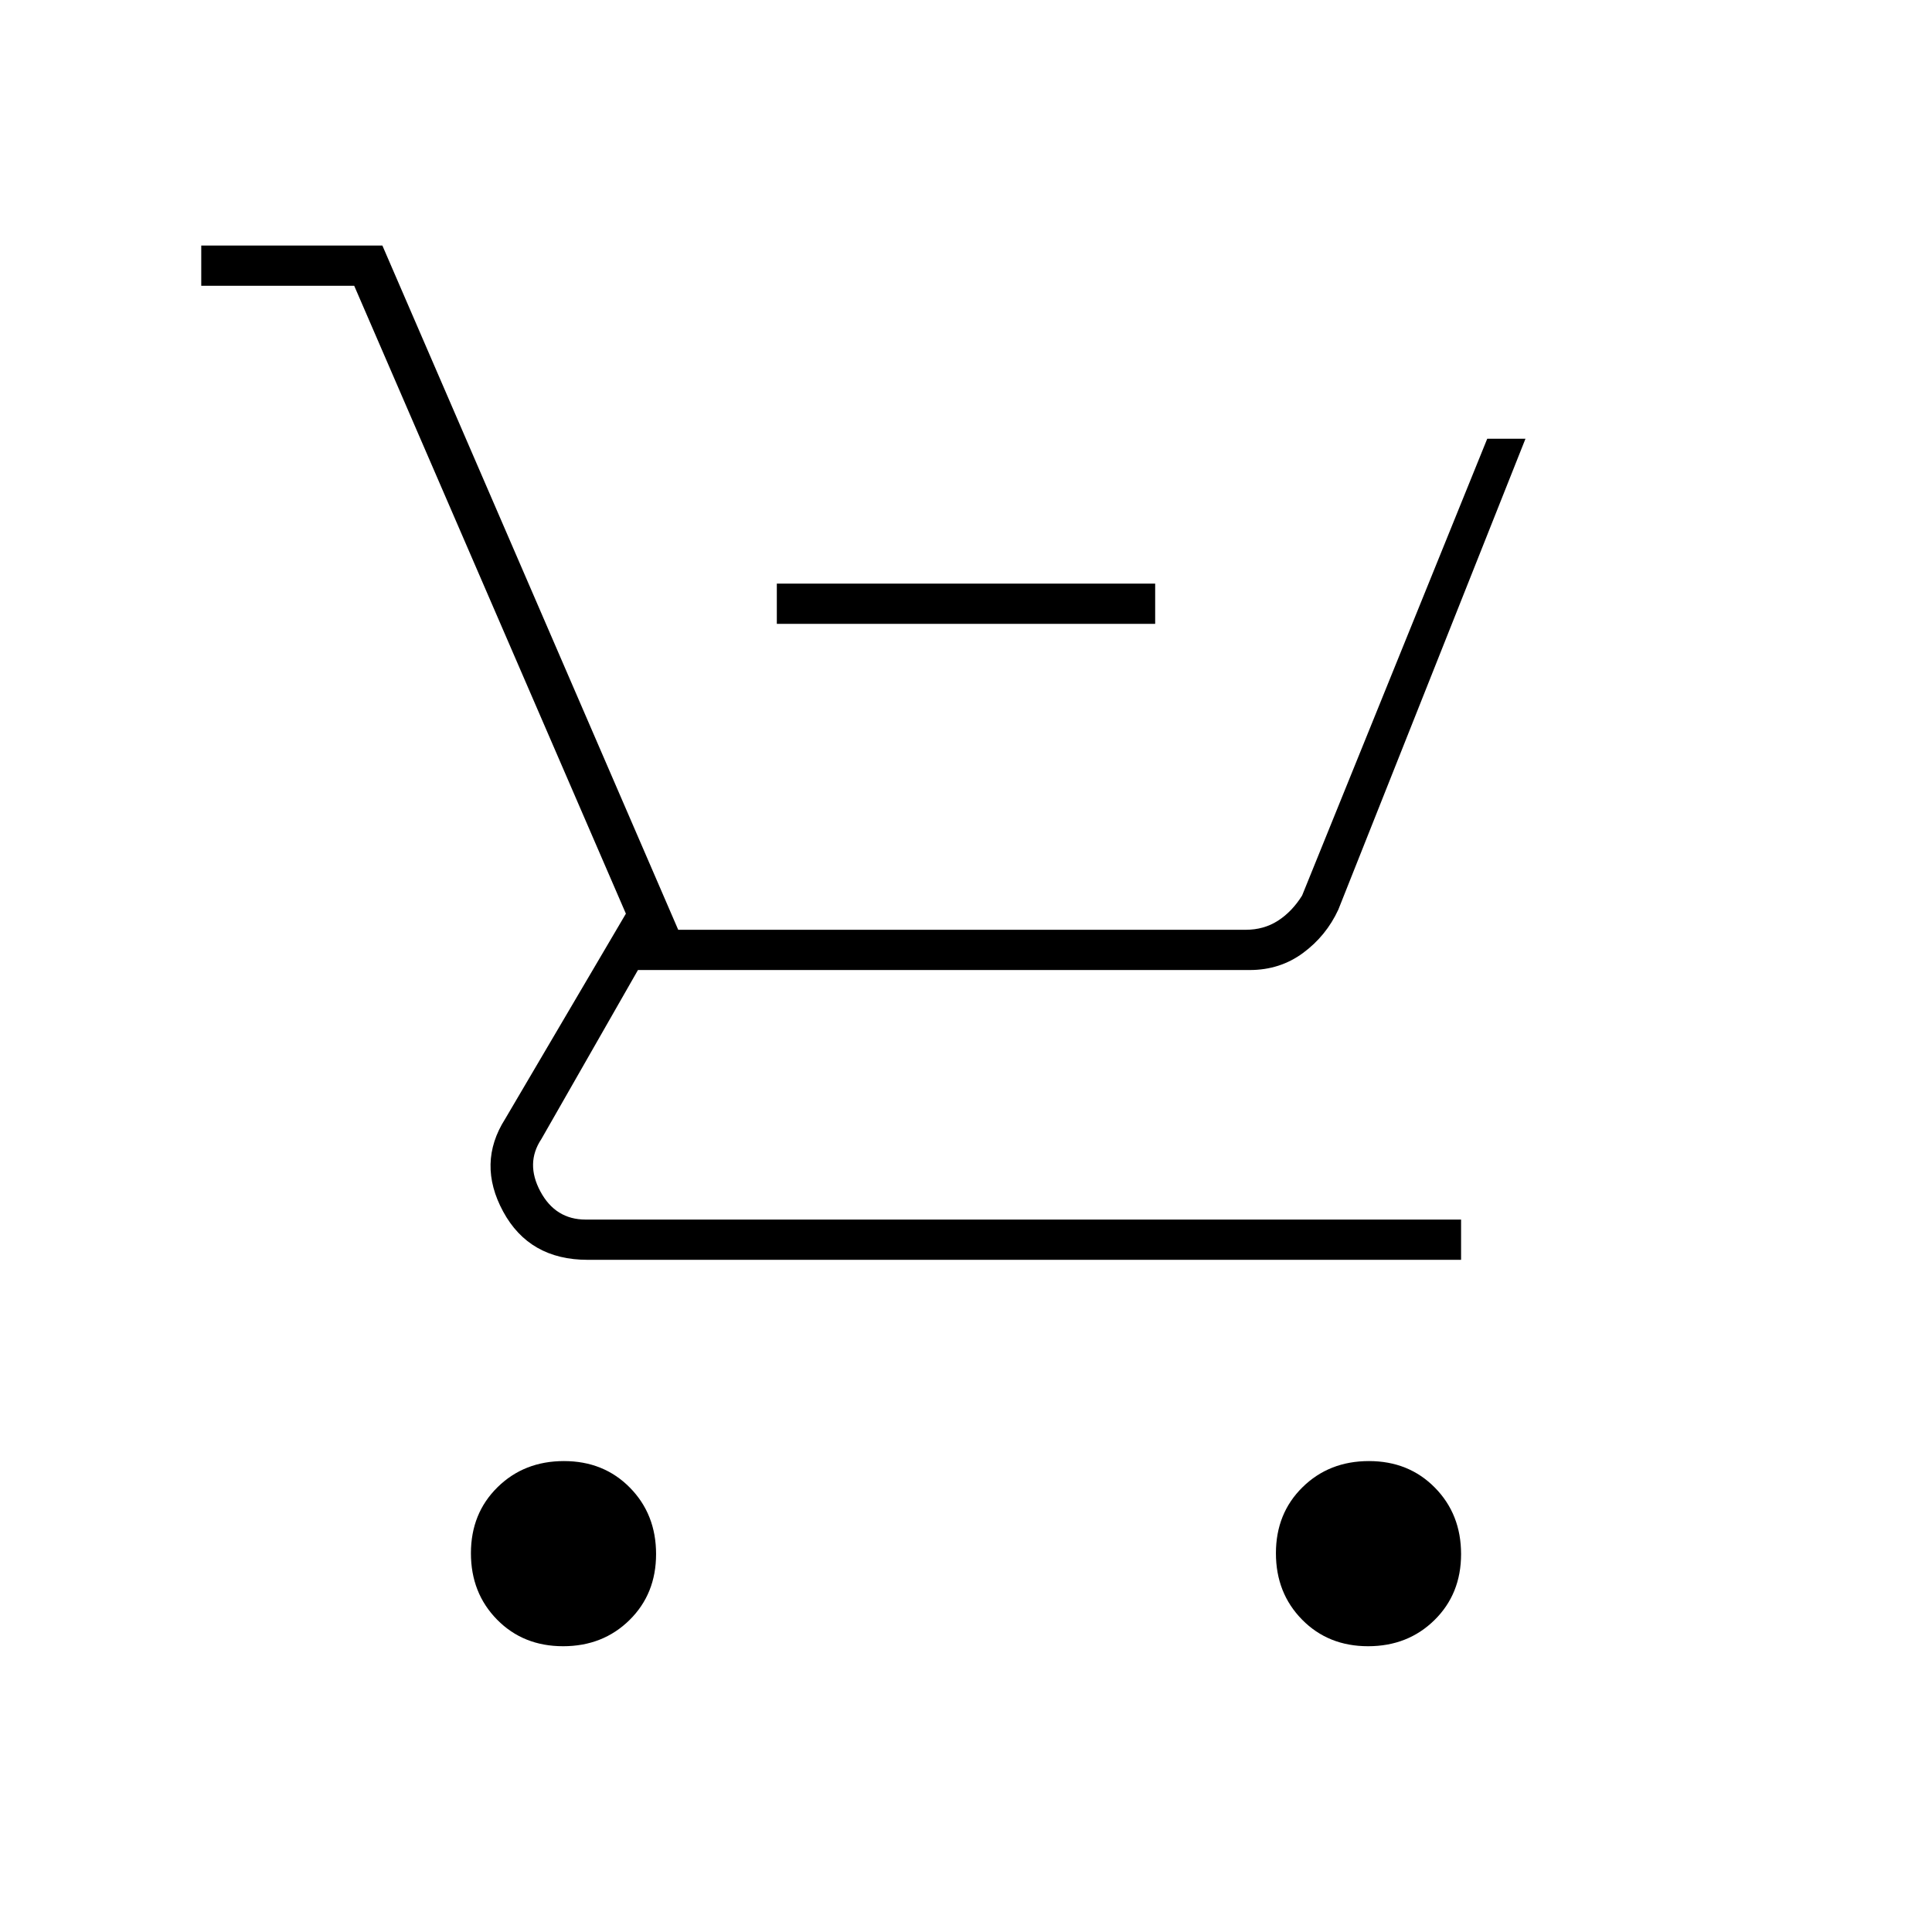 <svg xmlns="http://www.w3.org/2000/svg" height="20" viewBox="0 -960 960 960" width="20"><path d="M386-650v-20h188v20H386ZM279.79-142Q260-142 247-155.21t-13-33Q234-208 247.21-221t33-13Q300-234 313-220.79t13 33Q326-168 312.79-155t-33 13Zm400 0Q660-142 647-155.21t-13-33Q634-208 647.21-221t33-13Q700-234 713-220.79t13 33Q726-168 712.79-155t-33 13ZM100-818v-20h90l147 340h282q9 0 16-4.5t12-12.5l92-227h19l-93 234q-6 13-17.5 21.5T621-478H317l-48 84q-8 12-.5 26t22.5 14h435v20H292q-29 0-42-24t1-46l60-102-135-312h-76Z"/></svg>